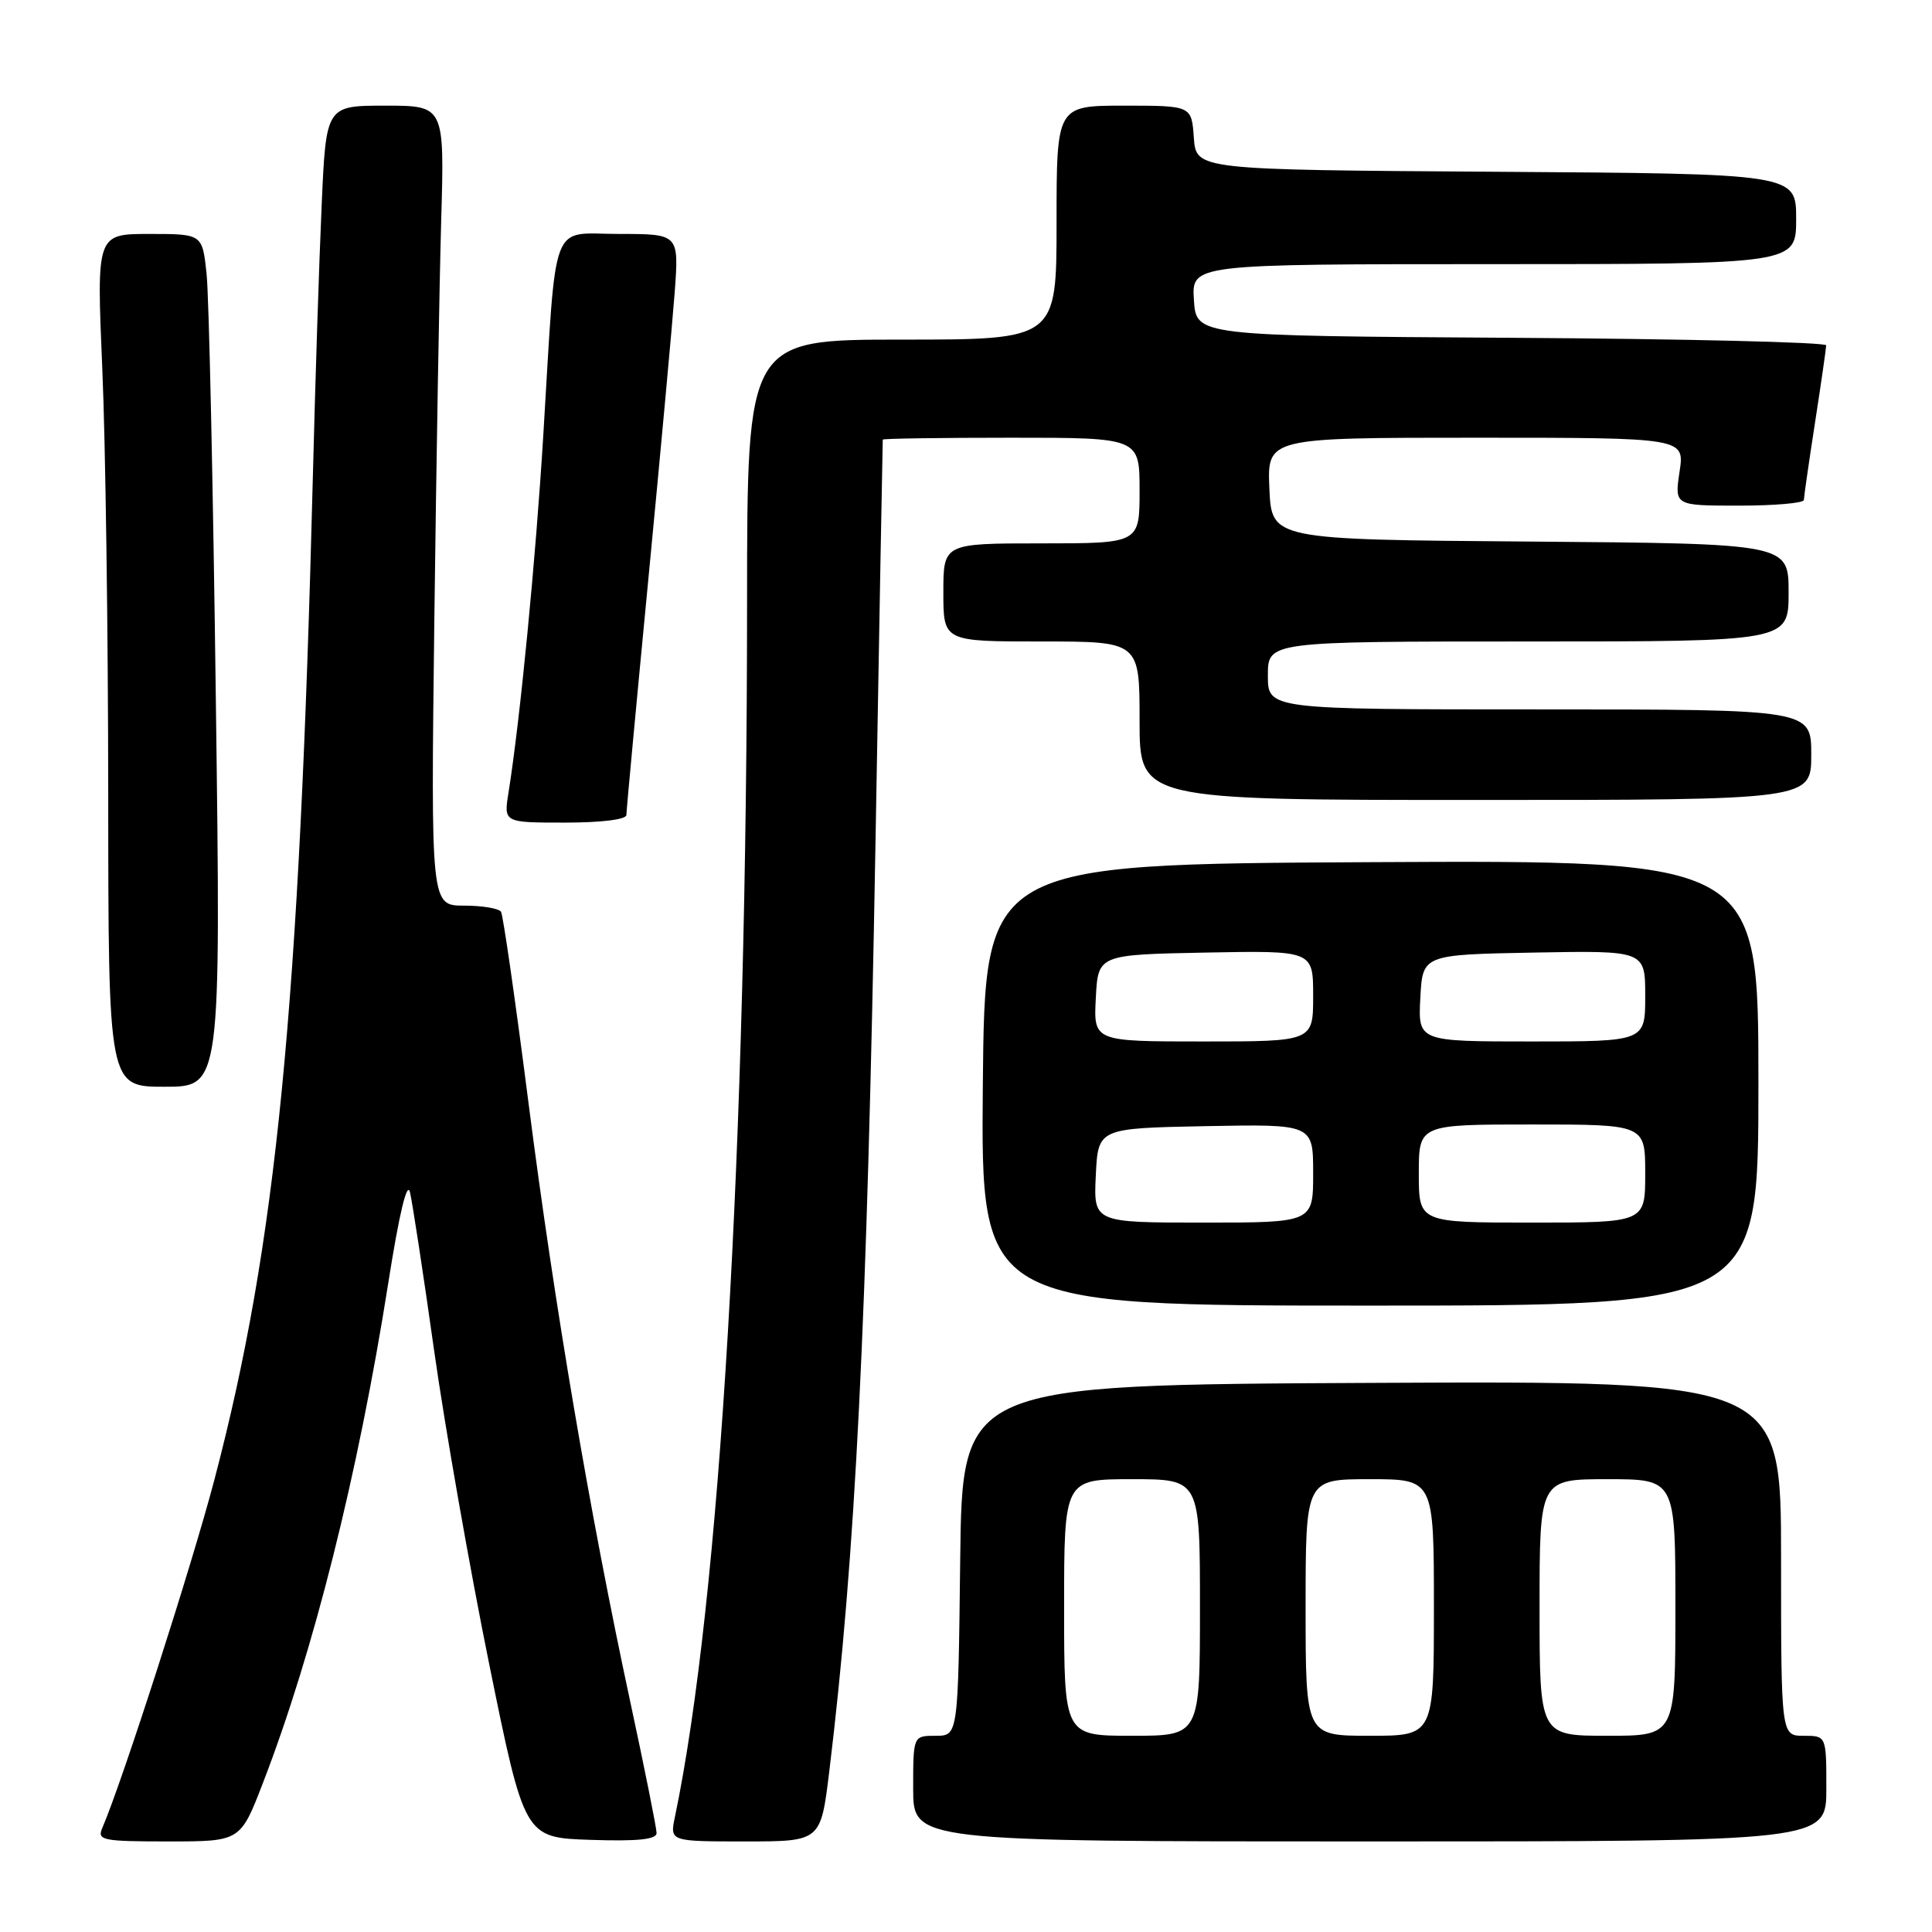 <?xml version="1.0" encoding="UTF-8" standalone="no"?>
<!DOCTYPE svg PUBLIC "-//W3C//DTD SVG 1.1//EN" "http://www.w3.org/Graphics/SVG/1.1/DTD/svg11.dtd" >
<svg xmlns="http://www.w3.org/2000/svg" xmlns:xlink="http://www.w3.org/1999/xlink" version="1.1" viewBox="0 0 256 256">
 <g >
 <path fill="currentColor"
d=" M 34.84 236.25 C 41.55 218.87 47.44 195.38 51.43 170.12 C 52.90 160.76 53.95 156.40 54.33 158.00 C 54.65 159.38 56.10 168.82 57.53 179.00 C 58.97 189.18 62.25 207.85 64.82 220.50 C 69.50 243.50 69.50 243.50 78.25 243.79 C 84.49 244.00 87.00 243.74 87.00 242.89 C 87.00 242.24 85.43 234.40 83.51 225.48 C 78.17 200.64 73.47 173.00 70.02 146.07 C 68.30 132.63 66.66 121.26 66.39 120.82 C 66.11 120.37 63.90 120.00 61.49 120.00 C 57.09 120.00 57.09 120.00 57.55 82.25 C 57.81 61.49 58.22 37.64 58.46 29.25 C 58.90 14.00 58.90 14.00 51.05 14.00 C 43.20 14.00 43.20 14.00 42.62 27.25 C 42.29 34.54 41.77 50.62 41.46 63.00 C 39.67 133.77 36.64 164.72 28.43 195.99 C 25.46 207.32 16.19 236.13 13.54 242.25 C 12.85 243.85 13.62 244.00 22.32 244.00 C 31.85 244.00 31.85 244.00 34.84 236.25 Z  M 109.88 234.75 C 113.36 206.12 114.89 175.40 116.01 111.50 C 116.52 82.35 116.95 58.39 116.97 58.25 C 116.99 58.11 124.65 58.00 134.00 58.00 C 151.00 58.00 151.00 58.00 151.00 65.00 C 151.00 72.00 151.00 72.00 138.00 72.00 C 125.00 72.00 125.00 72.00 125.00 78.50 C 125.00 85.00 125.00 85.00 138.00 85.00 C 151.00 85.00 151.00 85.00 151.00 95.50 C 151.00 106.00 151.00 106.00 195.50 106.00 C 240.00 106.00 240.00 106.00 240.00 100.00 C 240.00 94.00 240.00 94.00 204.00 94.00 C 168.00 94.00 168.00 94.00 168.00 89.50 C 168.00 85.00 168.00 85.00 202.50 85.00 C 237.00 85.00 237.00 85.00 237.00 78.51 C 237.00 72.03 237.00 72.03 202.75 71.76 C 168.50 71.50 168.50 71.50 168.20 64.75 C 167.91 58.00 167.91 58.00 195.57 58.00 C 223.23 58.00 223.23 58.00 222.55 62.50 C 221.88 67.00 221.88 67.00 230.44 67.00 C 235.15 67.00 239.01 66.66 239.02 66.25 C 239.03 65.84 239.69 61.23 240.50 56.00 C 241.31 50.77 241.97 46.17 241.98 45.76 C 241.99 45.35 223.21 44.90 200.25 44.76 C 158.50 44.50 158.50 44.50 158.20 39.75 C 157.89 35.00 157.89 35.00 197.95 35.00 C 238.00 35.00 238.00 35.00 238.00 29.01 C 238.00 23.02 238.00 23.02 198.25 22.76 C 158.50 22.50 158.50 22.50 158.19 18.25 C 157.89 14.00 157.89 14.00 148.94 14.00 C 140.00 14.00 140.00 14.00 140.00 29.50 C 140.00 45.00 140.00 45.00 119.50 45.00 C 99.00 45.00 99.00 45.00 98.99 79.75 C 98.98 151.87 95.40 212.20 89.43 240.75 C 88.75 244.00 88.75 244.00 98.75 244.00 C 108.75 244.00 108.75 244.00 109.88 234.75 Z  M 242.00 237.00 C 242.00 230.00 242.00 230.00 239.00 230.00 C 236.00 230.00 236.00 230.00 236.00 206.49 C 236.00 182.98 236.00 182.98 181.75 183.24 C 127.50 183.50 127.50 183.50 127.23 206.75 C 126.96 230.00 126.96 230.00 123.98 230.00 C 121.00 230.00 121.00 230.00 121.00 237.00 C 121.00 244.00 121.00 244.00 181.50 244.00 C 242.00 244.00 242.00 244.00 242.00 237.00 Z  M 233.00 143.49 C 233.00 113.98 233.00 113.98 181.75 114.24 C 130.50 114.50 130.50 114.50 130.23 143.75 C 129.97 173.00 129.97 173.00 181.48 173.00 C 233.00 173.00 233.00 173.00 233.00 143.49 Z  M 28.60 92.75 C 28.24 64.56 27.69 39.14 27.37 36.25 C 26.81 31.00 26.81 31.00 19.80 31.00 C 12.79 31.00 12.79 31.00 13.55 48.75 C 13.98 58.51 14.33 83.94 14.34 105.25 C 14.36 144.00 14.36 144.00 21.81 144.00 C 29.27 144.00 29.27 144.00 28.60 92.75 Z  M 83.00 107.99 C 83.00 107.43 84.31 93.37 85.91 76.74 C 87.51 60.11 89.08 43.01 89.40 38.75 C 89.97 31.00 89.97 31.00 82.05 31.00 C 72.78 31.00 73.78 28.35 72.00 57.50 C 70.99 74.10 68.92 95.38 67.38 105.02 C 66.74 109.00 66.74 109.00 74.87 109.00 C 79.68 109.00 83.00 108.59 83.00 107.99 Z  M 141.00 213.00 C 141.00 196.00 141.00 196.00 150.00 196.00 C 159.00 196.00 159.00 196.00 159.00 213.00 C 159.00 230.00 159.00 230.00 150.00 230.00 C 141.00 230.00 141.00 230.00 141.00 213.00 Z  M 173.00 213.00 C 173.00 196.00 173.00 196.00 181.50 196.00 C 190.00 196.00 190.00 196.00 190.00 213.00 C 190.00 230.00 190.00 230.00 181.50 230.00 C 173.00 230.00 173.00 230.00 173.00 213.00 Z  M 204.00 213.00 C 204.00 196.00 204.00 196.00 213.00 196.00 C 222.00 196.00 222.00 196.00 222.00 213.00 C 222.00 230.00 222.00 230.00 213.00 230.00 C 204.00 230.00 204.00 230.00 204.00 213.00 Z  M 145.20 155.75 C 145.50 149.50 145.50 149.50 159.75 149.22 C 174.00 148.95 174.00 148.95 174.00 155.47 C 174.00 162.00 174.00 162.00 159.45 162.00 C 144.90 162.00 144.90 162.00 145.20 155.75 Z  M 188.00 155.50 C 188.00 149.00 188.00 149.00 203.00 149.00 C 218.00 149.00 218.00 149.00 218.00 155.50 C 218.00 162.00 218.00 162.00 203.00 162.00 C 188.00 162.00 188.00 162.00 188.00 155.50 Z  M 145.20 132.25 C 145.50 126.50 145.50 126.50 159.75 126.22 C 174.00 125.95 174.00 125.95 174.00 131.97 C 174.00 138.00 174.00 138.00 159.45 138.00 C 144.90 138.00 144.90 138.00 145.20 132.25 Z  M 188.20 132.25 C 188.50 126.50 188.50 126.50 203.25 126.22 C 218.00 125.95 218.00 125.95 218.00 131.97 C 218.00 138.00 218.00 138.00 202.95 138.00 C 187.90 138.00 187.90 138.00 188.20 132.25 Z "/>
</g>
</svg>